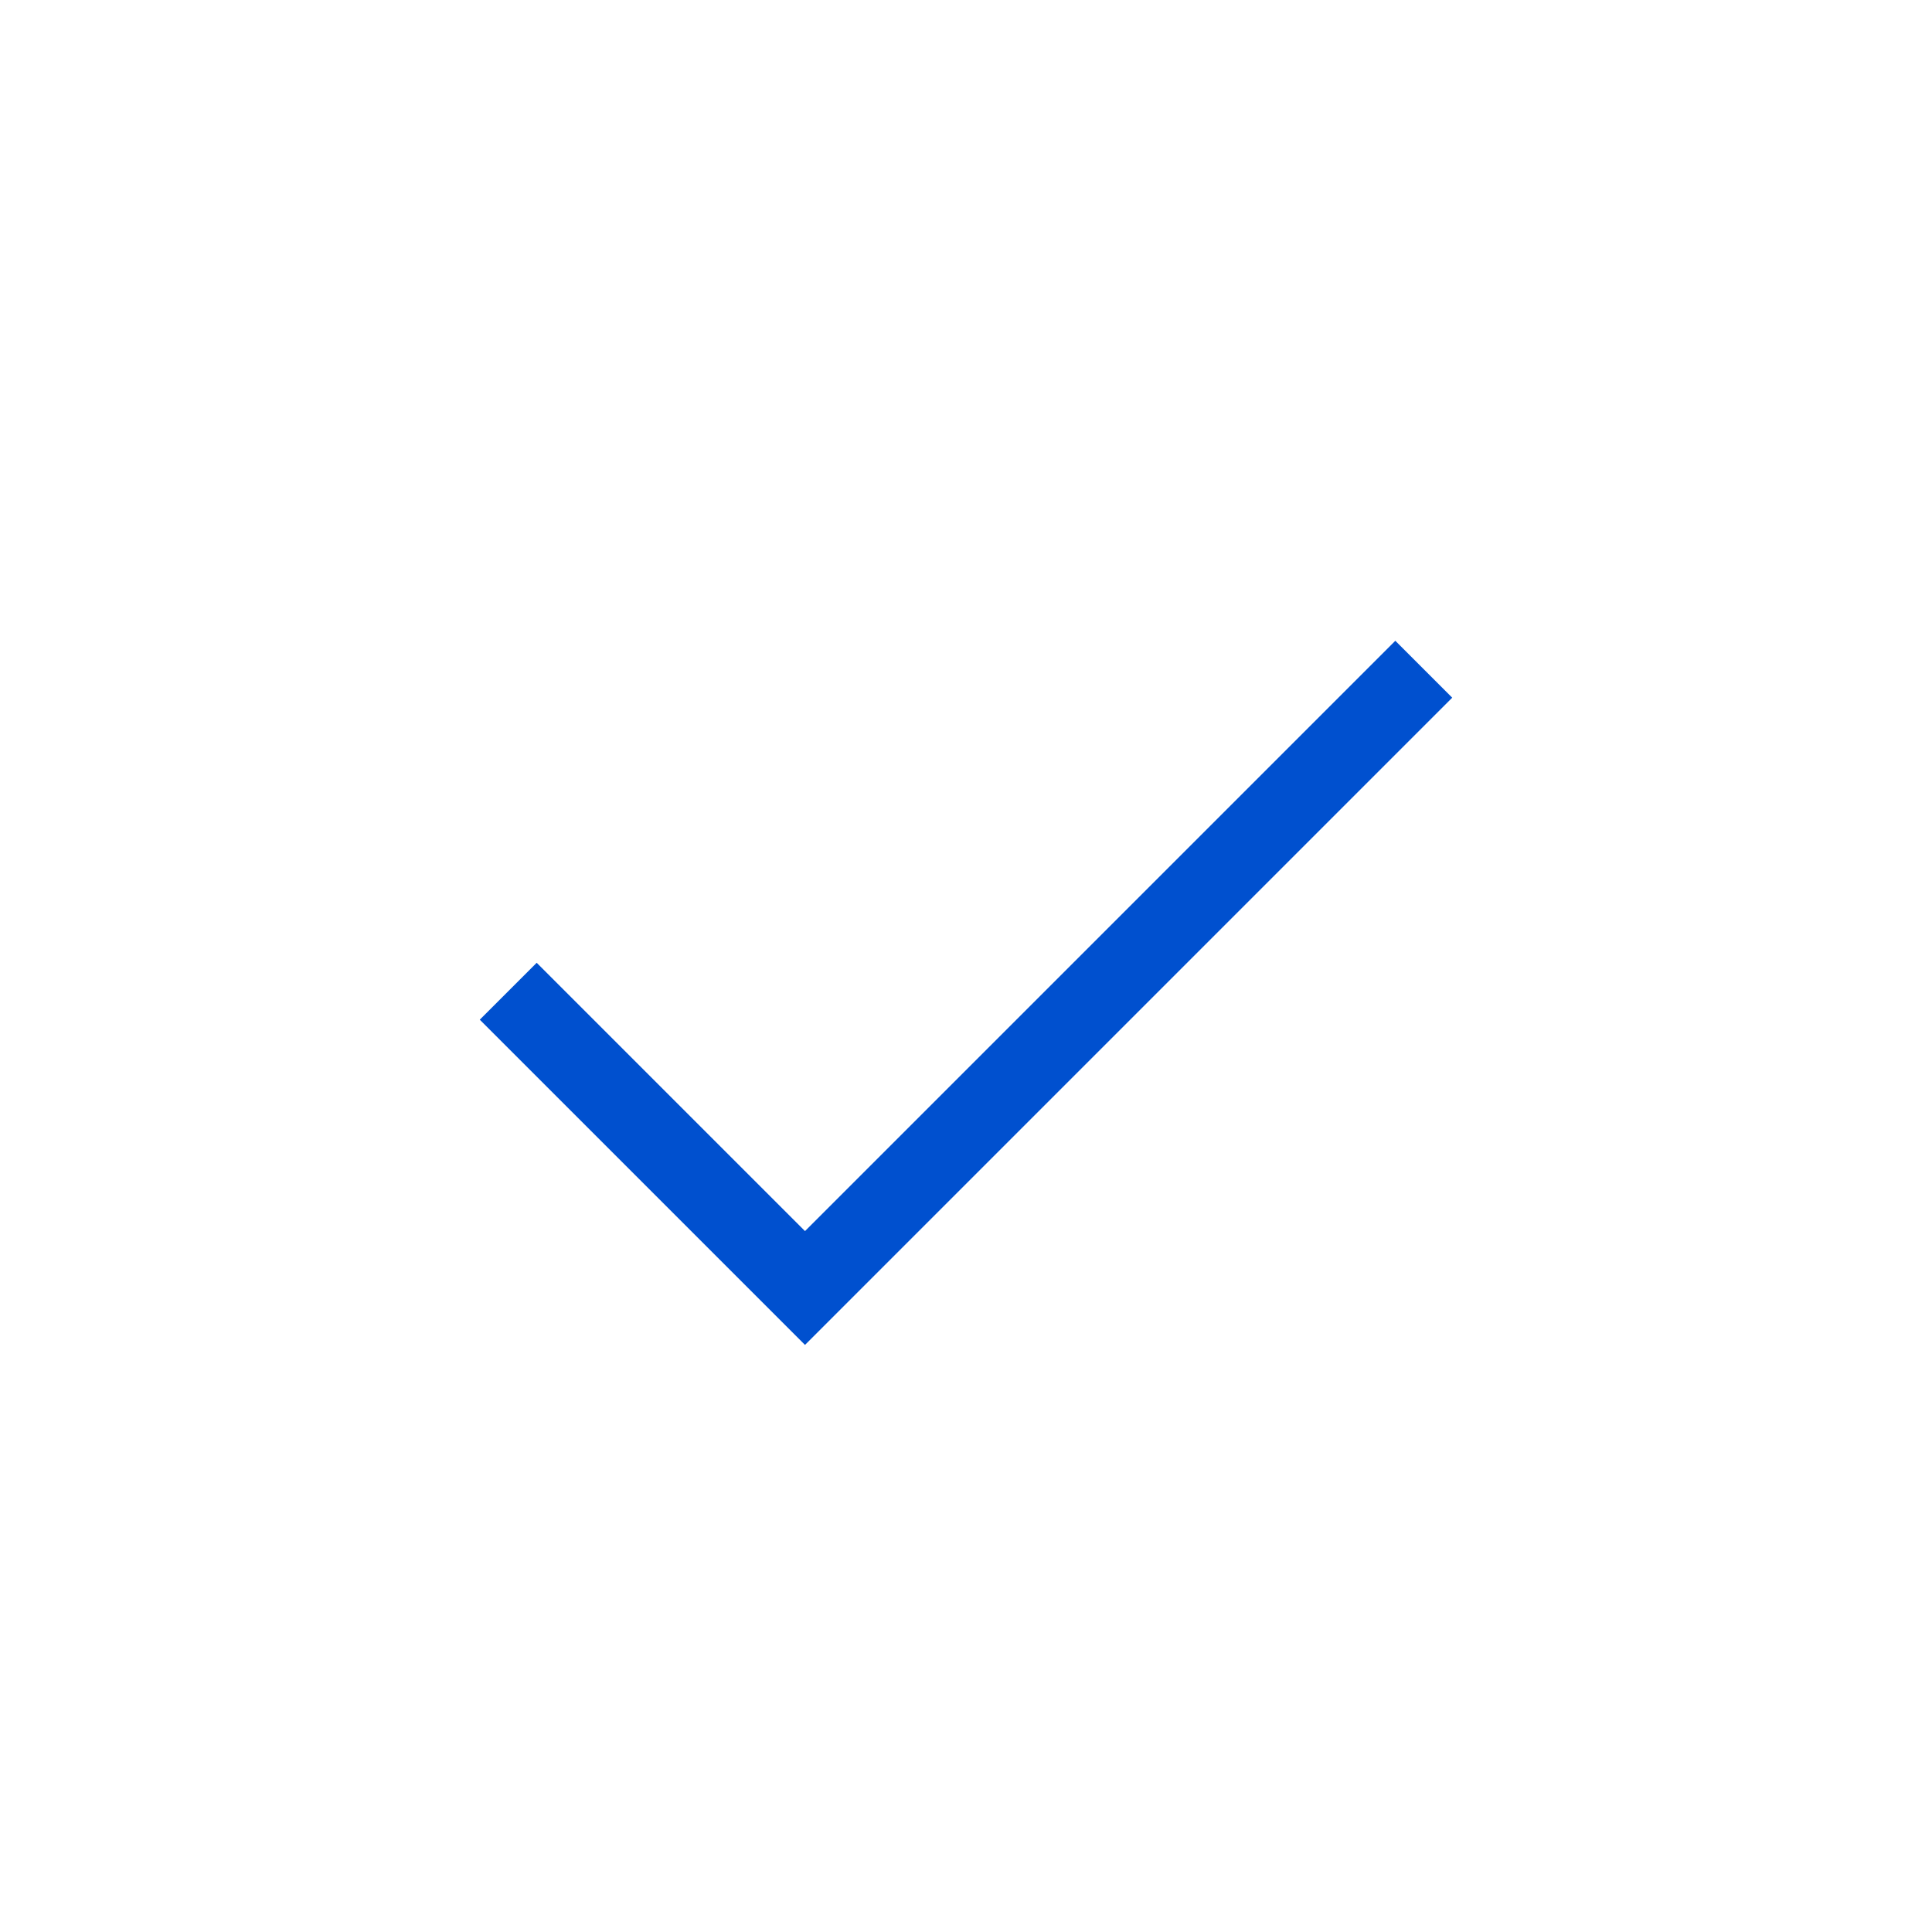 <?xml version="1.0" encoding="utf-8"?><!-- Uploaded to: SVG Repo, www.svgrepo.com, Generator: SVG Repo Mixer Tools -->
<svg width="24px" height="24px" viewBox="0 0 24 24" xmlns="http://www.w3.org/2000/svg" aria-labelledby="checkboxIconTitle" stroke="#0050cf" stroke-width="1" stroke-linecap="square" stroke-linejoin="miter" fill="none" color="#000000"> 
<path xmlns="http://www.w3.org/2000/svg" d="M6.667 12.667L10 16L17.333 8.667"/> 
</svg>